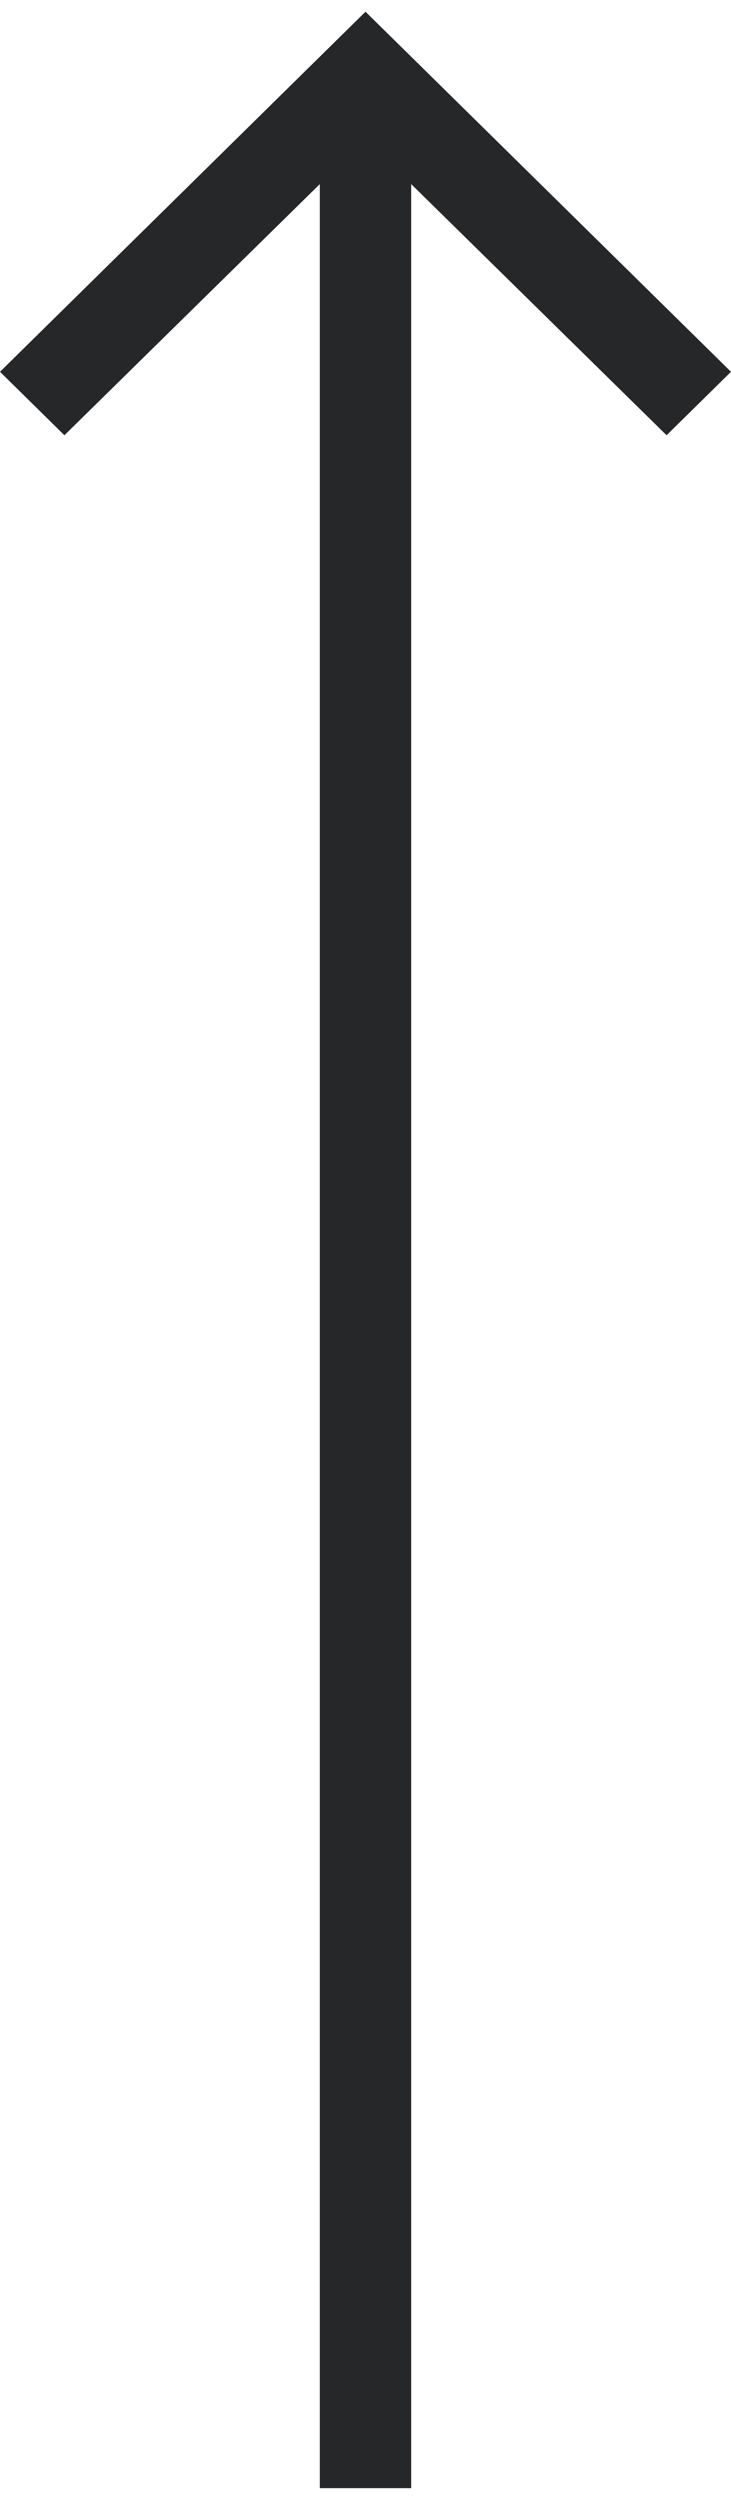 <svg width="24" height="82" viewBox="0 0 24 82" fill="none" xmlns="http://www.w3.org/2000/svg">
<g clip-path="url(#clip0_23_60888)">
<path fill-rule="evenodd" clip-rule="evenodd" d="M24 12.195L21.885 14.277L13.5 6.039L13.5 81.615L10.5 81.615L10.5 6.039L2.115 14.277L-3.03444e-06 12.195L12 0.384L24 12.195Z" fill="#262728"/>
</g>
<defs>
<clipPath id="clip0_23_60888">
<rect width="81.231" height="24" fill="white" transform="translate(0 81.615) rotate(-90)"/>
</clipPath>
</defs>
</svg>
